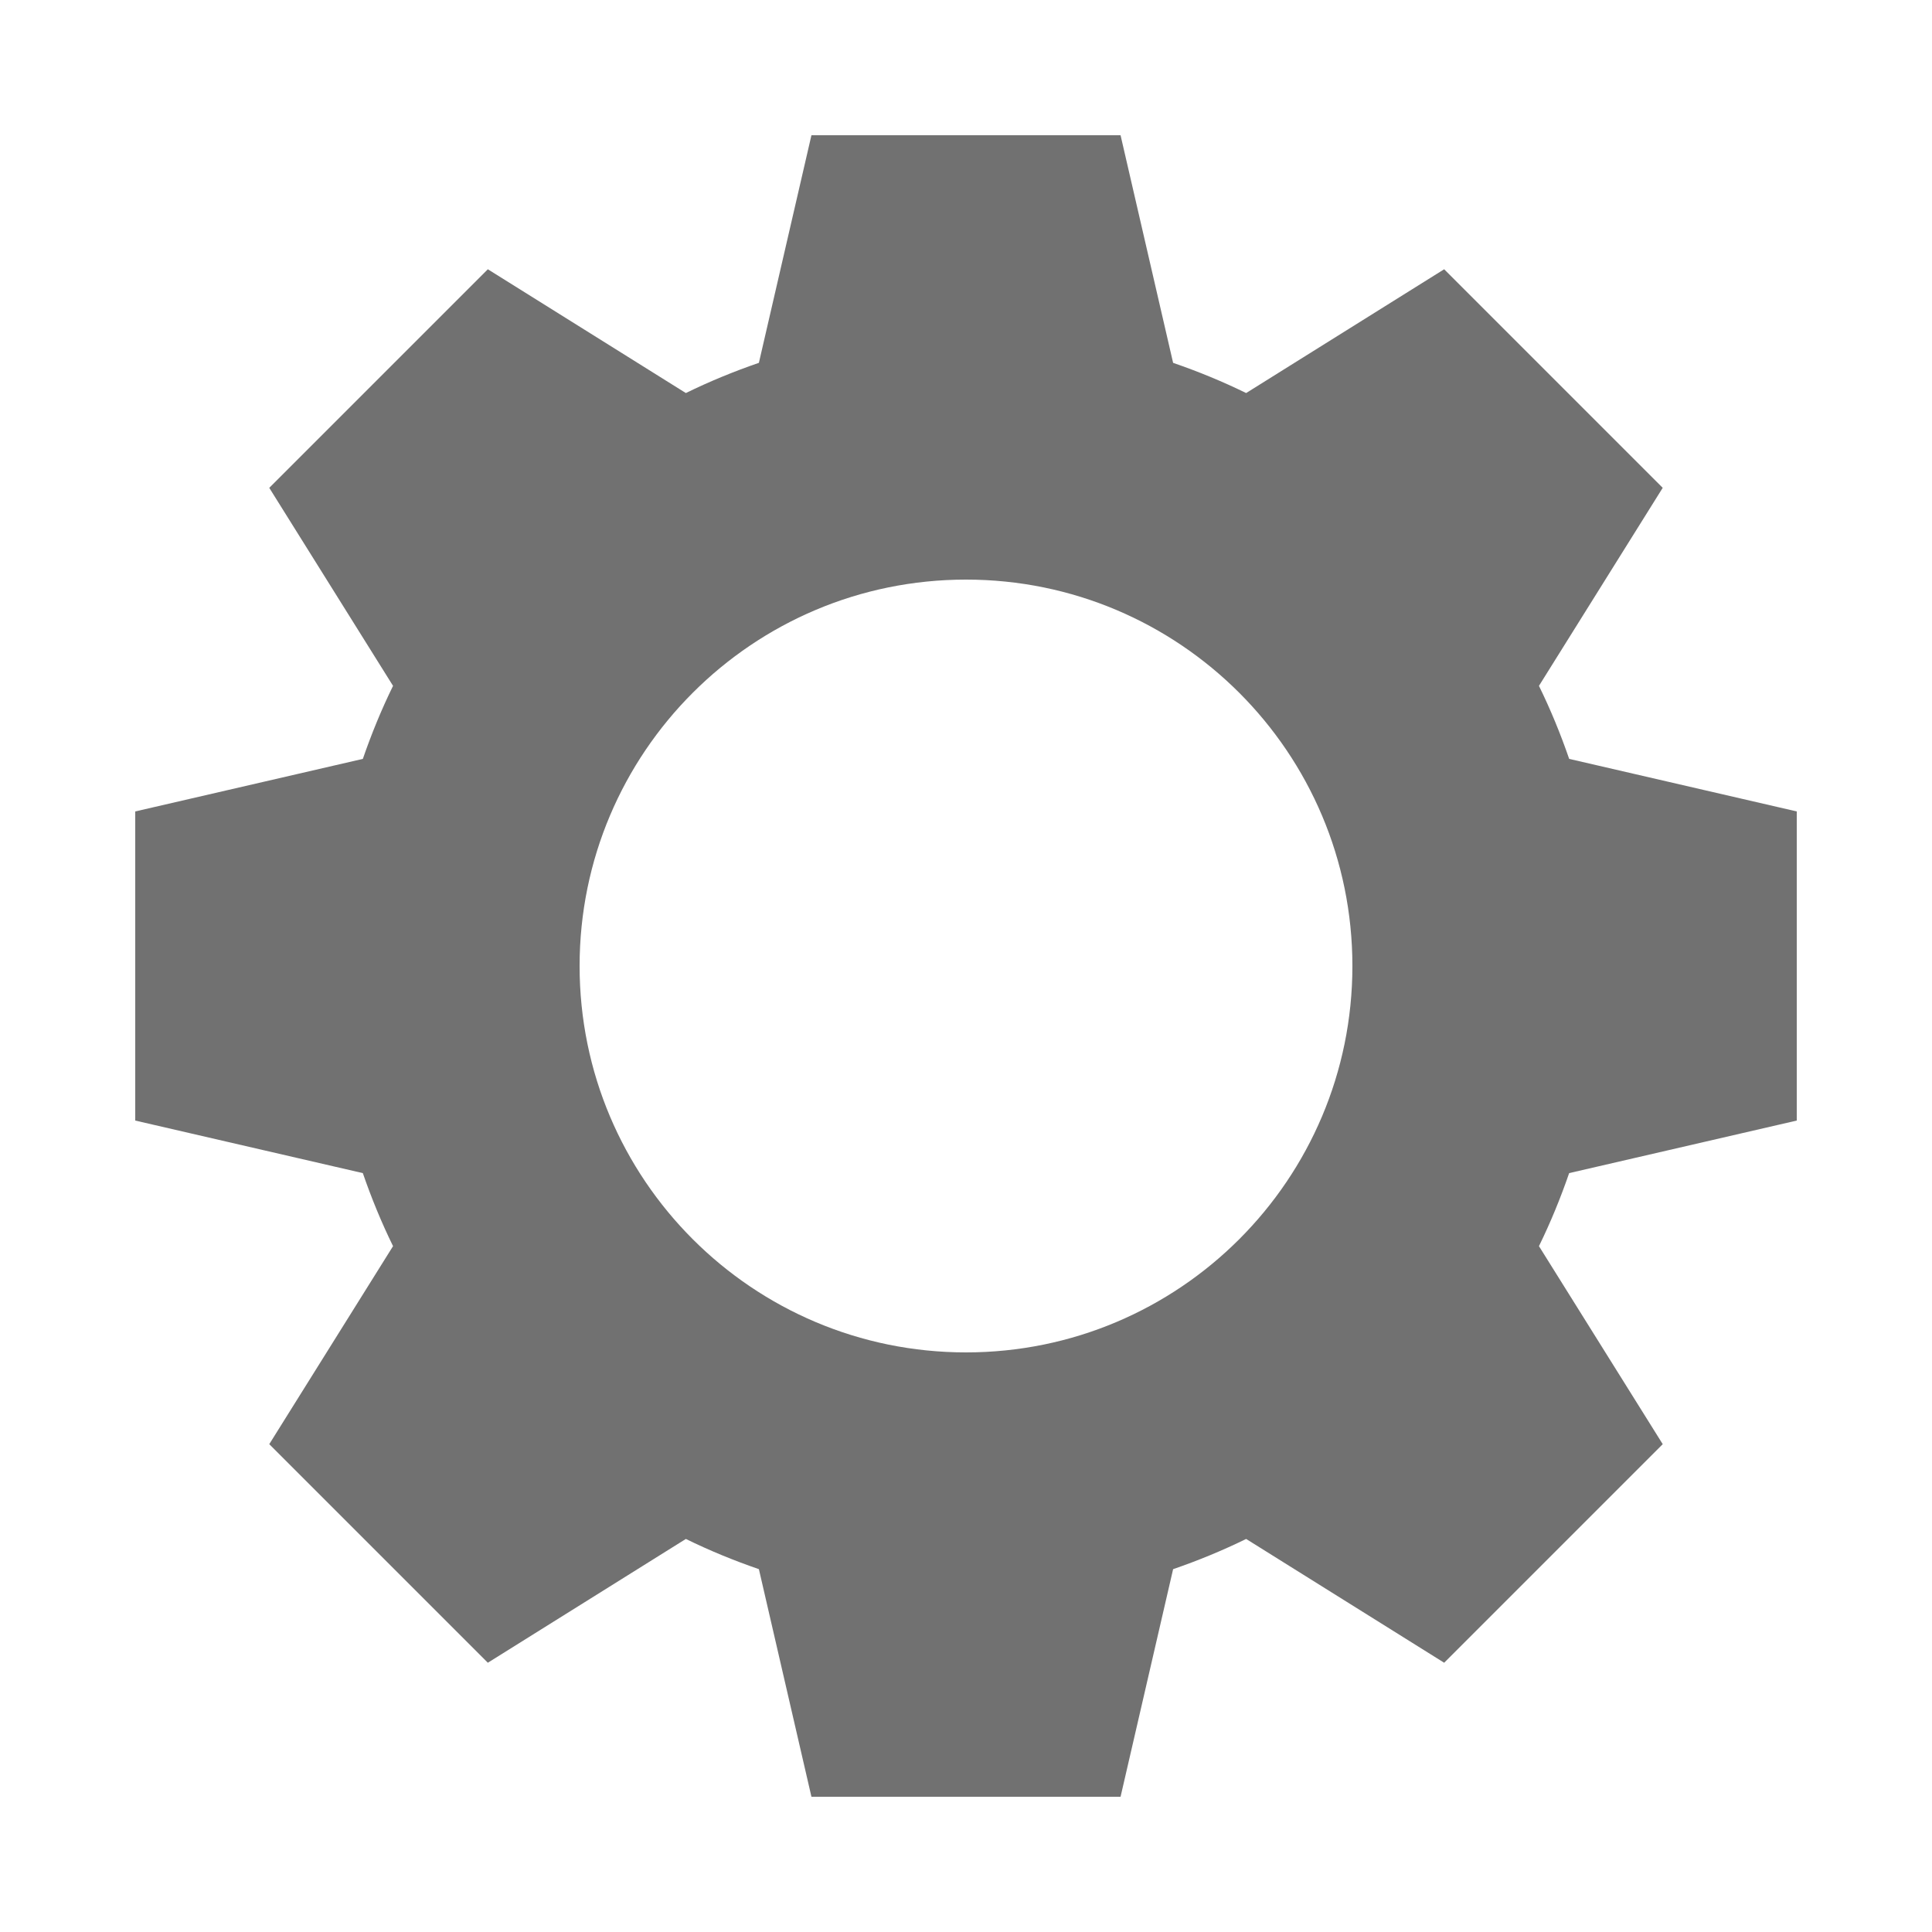 <svg width="50" height="50" xmlns="http://www.w3.org/2000/svg" viewBox="0 0 100 100"><path d="M42 7l-2.72 11.78c-1.295.446-2.562.967-3.78 1.564l-10.25-6.407L13.937 25.25l6.407 10.25c-.597 1.218-1.117 2.485-1.563 3.78L7 42v16l11.78 2.72c.446 1.295.967 2.562 1.564 3.78l-6.407 10.25L25.25 86.063l10.25-6.407c1.218.597 2.485 1.118 3.78 1.563L42 93h16l2.72-11.78c1.295-.446 2.562-.967 3.78-1.564l10.25 6.407L86.063 74.75 79.656 64.5c.597-1.218 1.117-2.485 1.563-3.78L93 58V42l-11.78-2.72c-.446-1.295-.967-2.562-1.564-3.78l6.406-10.25L74.75 13.937 64.5 20.344c-1.218-.597-2.485-1.118-3.78-1.563L58 7H42zm8 23c11.046 0 20 8.954 20 20s-8.954 20-20 20-20-8.954-20-20 8.954-20 20-20z" overflow="visible" fill="#717171"/></svg>
